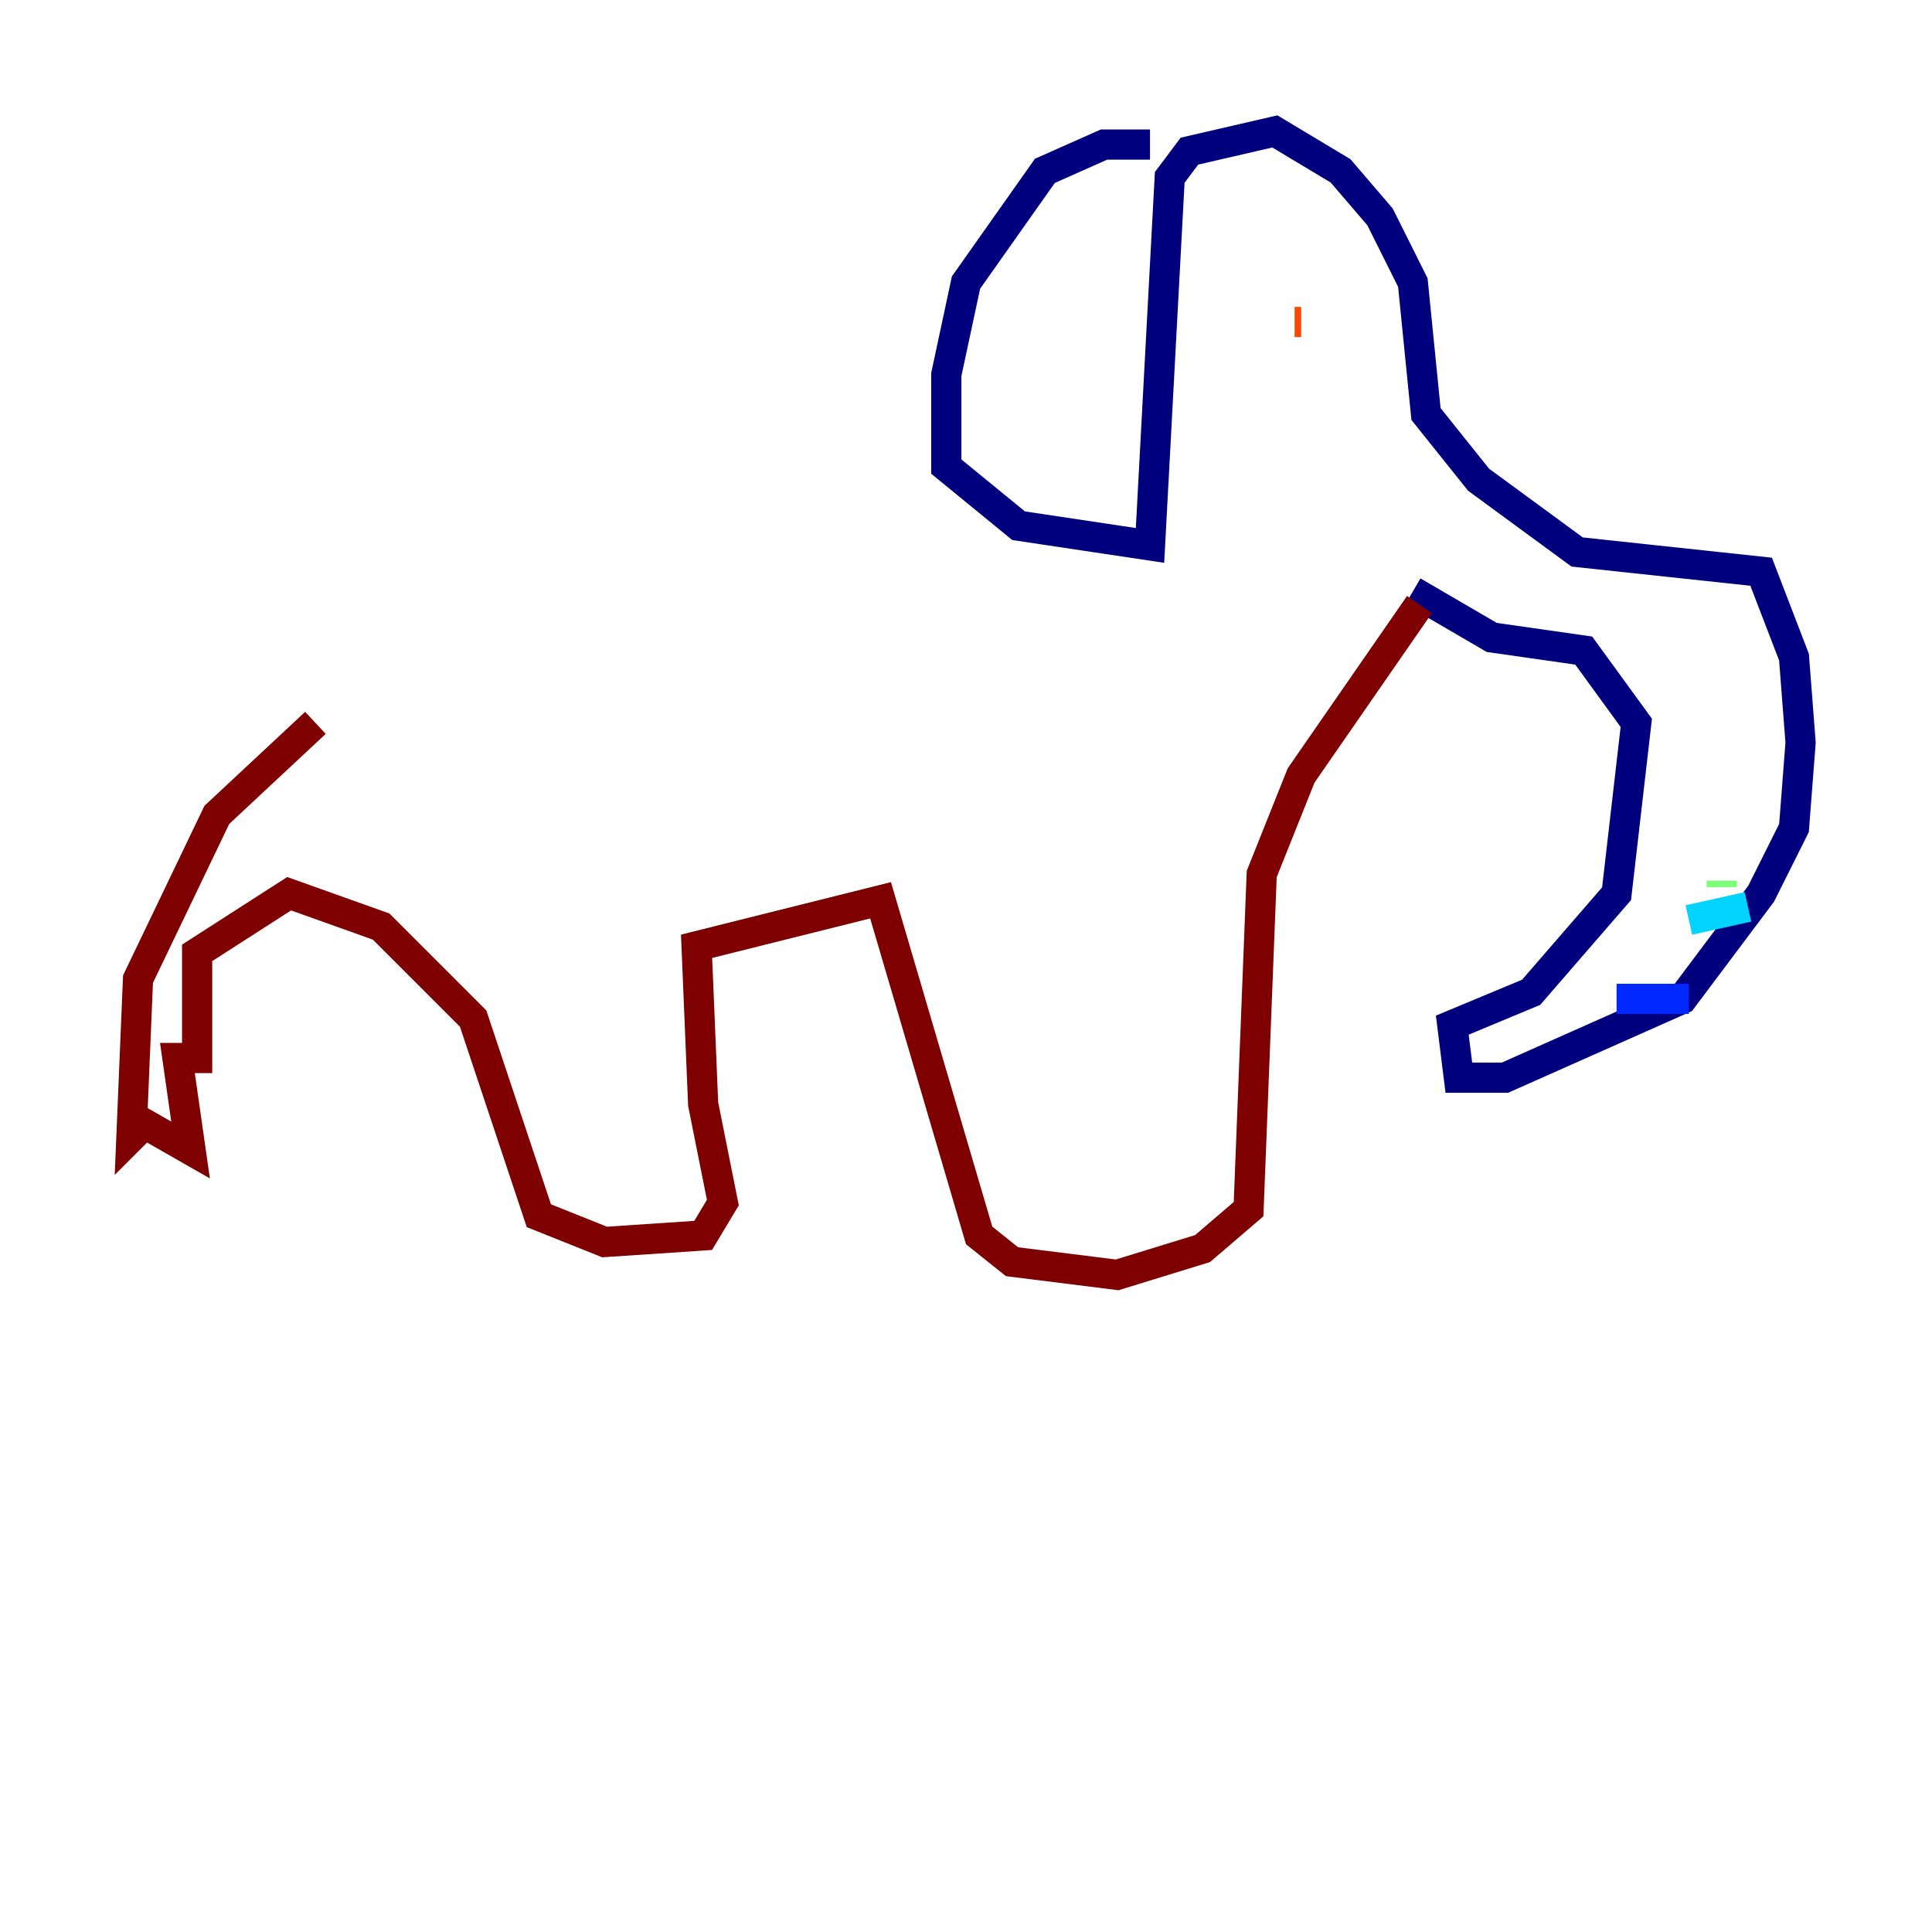 <?xml version="1.0" encoding="utf-8" ?>
<svg baseProfile="tiny" height="128" version="1.2" viewBox="0,0,128,128" width="128" xmlns="http://www.w3.org/2000/svg" xmlns:ev="http://www.w3.org/2001/xml-events" xmlns:xlink="http://www.w3.org/1999/xlink"><defs /><polyline fill="none" points="76.191,9.578 73.143,9.578 69.225,11.32 64.0,18.721 62.694,24.816 62.694,30.912 67.483,34.83 76.191,36.136 77.497,11.755 78.803,10.014 84.463,8.707 88.816,11.32 91.429,14.367 93.605,18.721 94.476,27.429 97.959,31.782 104.49,36.571 116.68,37.878 118.857,43.537 119.293,49.197 118.857,54.857 116.68,59.211 111.456,66.177 99.701,71.401 96.653,71.401 96.218,67.918 101.442,65.742 107.102,59.211 108.408,47.891 104.925,43.102 98.83,42.231 93.605,39.184" stroke="#00007f" stroke-width="2" /><polyline fill="none" points="107.102,66.177 111.891,66.177" stroke="#0028ff" stroke-width="2" /><polyline fill="none" points="111.891,60.952 115.809,60.082" stroke="#00d4ff" stroke-width="2" /><polyline fill="none" points="114.068,58.776 114.068,58.34" stroke="#7cff79" stroke-width="2" /><polyline fill="none" points="86.204,22.64 86.204,22.64" stroke="#ffe500" stroke-width="2" /><polyline fill="none" points="85.769,21.333 86.204,21.333" stroke="#ff4600" stroke-width="2" /><polyline fill="none" points="94.041,40.054 86.204,51.374 83.592,57.905 82.721,80.109 79.674,82.721 74.014,84.463 67.048,83.592 64.871,81.85 58.34,59.646 46.15,62.694 46.585,73.143 47.891,79.674 46.585,81.85 40.054,82.286 35.701,80.544 31.347,67.483 25.252,61.388 19.157,59.211 13.061,63.129 13.061,70.095 11.755,70.095 12.626,76.191 9.578,74.449 8.707,75.32 9.143,64.871 14.367,53.986 20.898,47.891" stroke="#7f0000" stroke-width="2" /></svg>